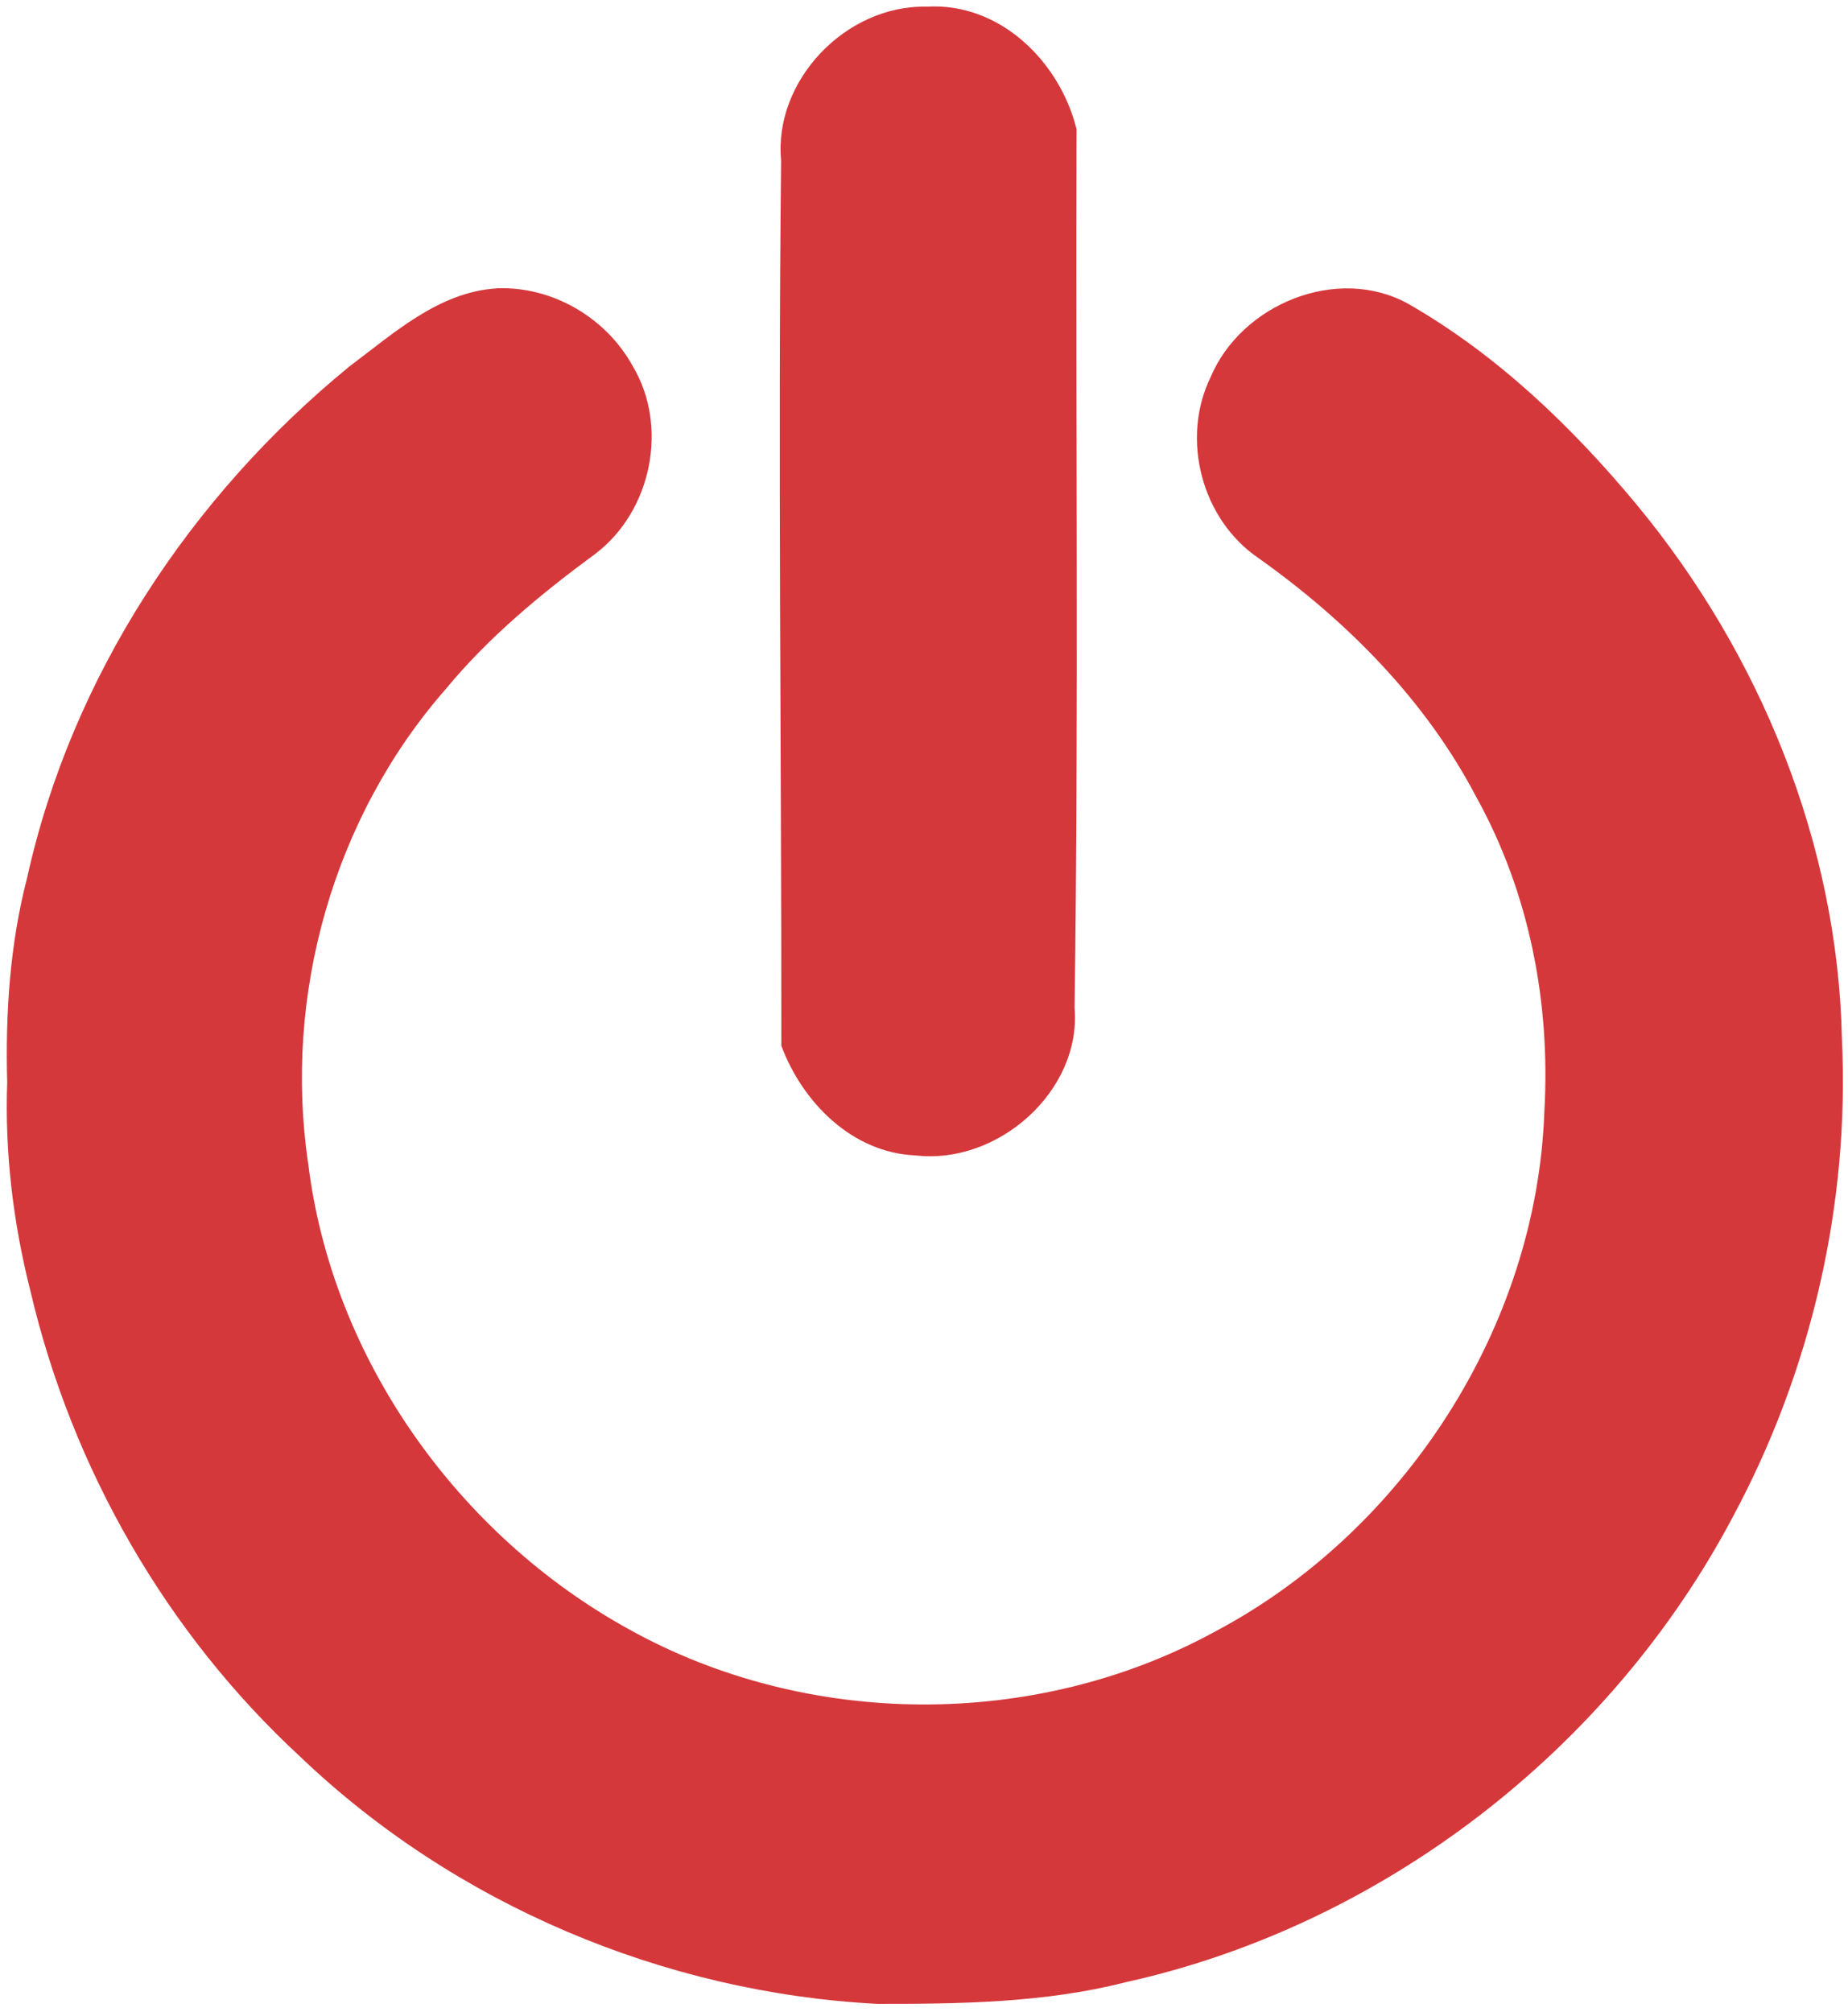 <?xml version="1.0" encoding="UTF-8" standalone="no"?>
<!-- Generator: Adobe Illustrator 14.0.0, SVG Export Plug-In . SVG Version: 6.00 Build 43363)  -->

<svg
   xmlns:dc="http://purl.org/dc/elements/1.1/"
   xmlns:cc="http://creativecommons.org/ns#"
   xmlns:rdf="http://www.w3.org/1999/02/22-rdf-syntax-ns#"
   xmlns:svg="http://www.w3.org/2000/svg"
   xmlns="http://www.w3.org/2000/svg"
   xmlns:sodipodi="http://sodipodi.sourceforge.net/DTD/sodipodi-0.dtd"
   xmlns:inkscape="http://www.inkscape.org/namespaces/inkscape"
   version="1.0"
   id="Layer_1"
   x="0px"
   y="0px"
   width="91.849px"
   height="100px"
   viewBox="0 0 91.849 100"
   enable-background="new 0 0 91.849 100"
   xml:space="preserve"
   inkscape:version="0.48.3.1 r9886"
   sodipodi:docname="off.svg"><defs
   id="defs9" /><sodipodi:namedview
   pagecolor="#ffffff"
   bordercolor="#666666"
   borderopacity="1"
   objecttolerance="10"
   gridtolerance="10"
   guidetolerance="10"
   inkscape:pageopacity="0"
   inkscape:pageshadow="2"
   inkscape:window-width="1908"
   inkscape:window-height="1016"
   id="namedview7"
   showgrid="false"
   inkscape:zoom="4.72"
   inkscape:cx="19.783486"
   inkscape:cy="69.201946"
   inkscape:window-x="1920"
   inkscape:window-y="33"
   inkscape:window-maximized="1"
   inkscape:current-layer="Layer_1" />


<path
   style="fill:#d5383b;fill-opacity:1"
   d="m 24.696,14.332 c -2.885,0.177 -5.135,2.24 -7.336,3.887 C 9.48,24.667 3.558,33.626 1.349,43.626 0.486,46.949 0.265,50.383 0.358,53.805 0.234,57.303 0.655,60.788 1.514,64.176 3.58,72.993 8.266,81.168 14.919,87.314 c 7.687,7.349 18.087,11.738 28.692,12.287 4.131,0.002 8.306,-0.049 12.331,-1.074 C 68.741,95.694 80.018,86.954 86.132,75.382 90.021,68.146 91.937,59.864 91.547,51.644 91.348,41.947 87.493,32.515 81.341,25.077 78.117,21.196 74.391,17.621 70.001,15.106 c -3.525,-1.958 -8.302,0.009 -9.831,3.639 -1.493,3.063 -0.453,7.059 2.364,8.984 4.422,3.14 8.324,7.073 10.849,11.902 2.635,4.758 3.687,10.231 3.373,15.632 -0.376,10.671 -6.964,20.869 -16.398,25.851 -8.912,4.861 -20.237,4.797 -29.095,-0.129 -8.504,-4.684 -14.752,-13.458 -15.942,-23.129 -1.25,-8.383 1.247,-17.237 6.852,-23.628 2.133,-2.582 4.747,-4.738 7.443,-6.721 2.772,-2.125 3.627,-6.31 1.828,-9.317 -1.328,-2.407 -3.989,-3.967 -6.75,-3.86 z"
   id="path2990"
   inkscape:connector-curvature="0" /><path
   style="fill:#d5383b;fill-opacity:1"
   d="m 46.032,0.332 c -4.003,-0.077 -7.586,3.68 -7.21,7.641 -0.16,14.663 0.018,29.34 0.013,44.008 1.044,2.801 3.513,5.322 6.674,5.448 4.082,0.481 8.249,-3.196 7.899,-7.334 0.208,-14.551 0.05,-29.117 0.099,-43.674 C 52.678,3.071 49.705,0.105 46.032,0.332 z"
   id="path2992"
   inkscape:connector-curvature="0" /></svg>